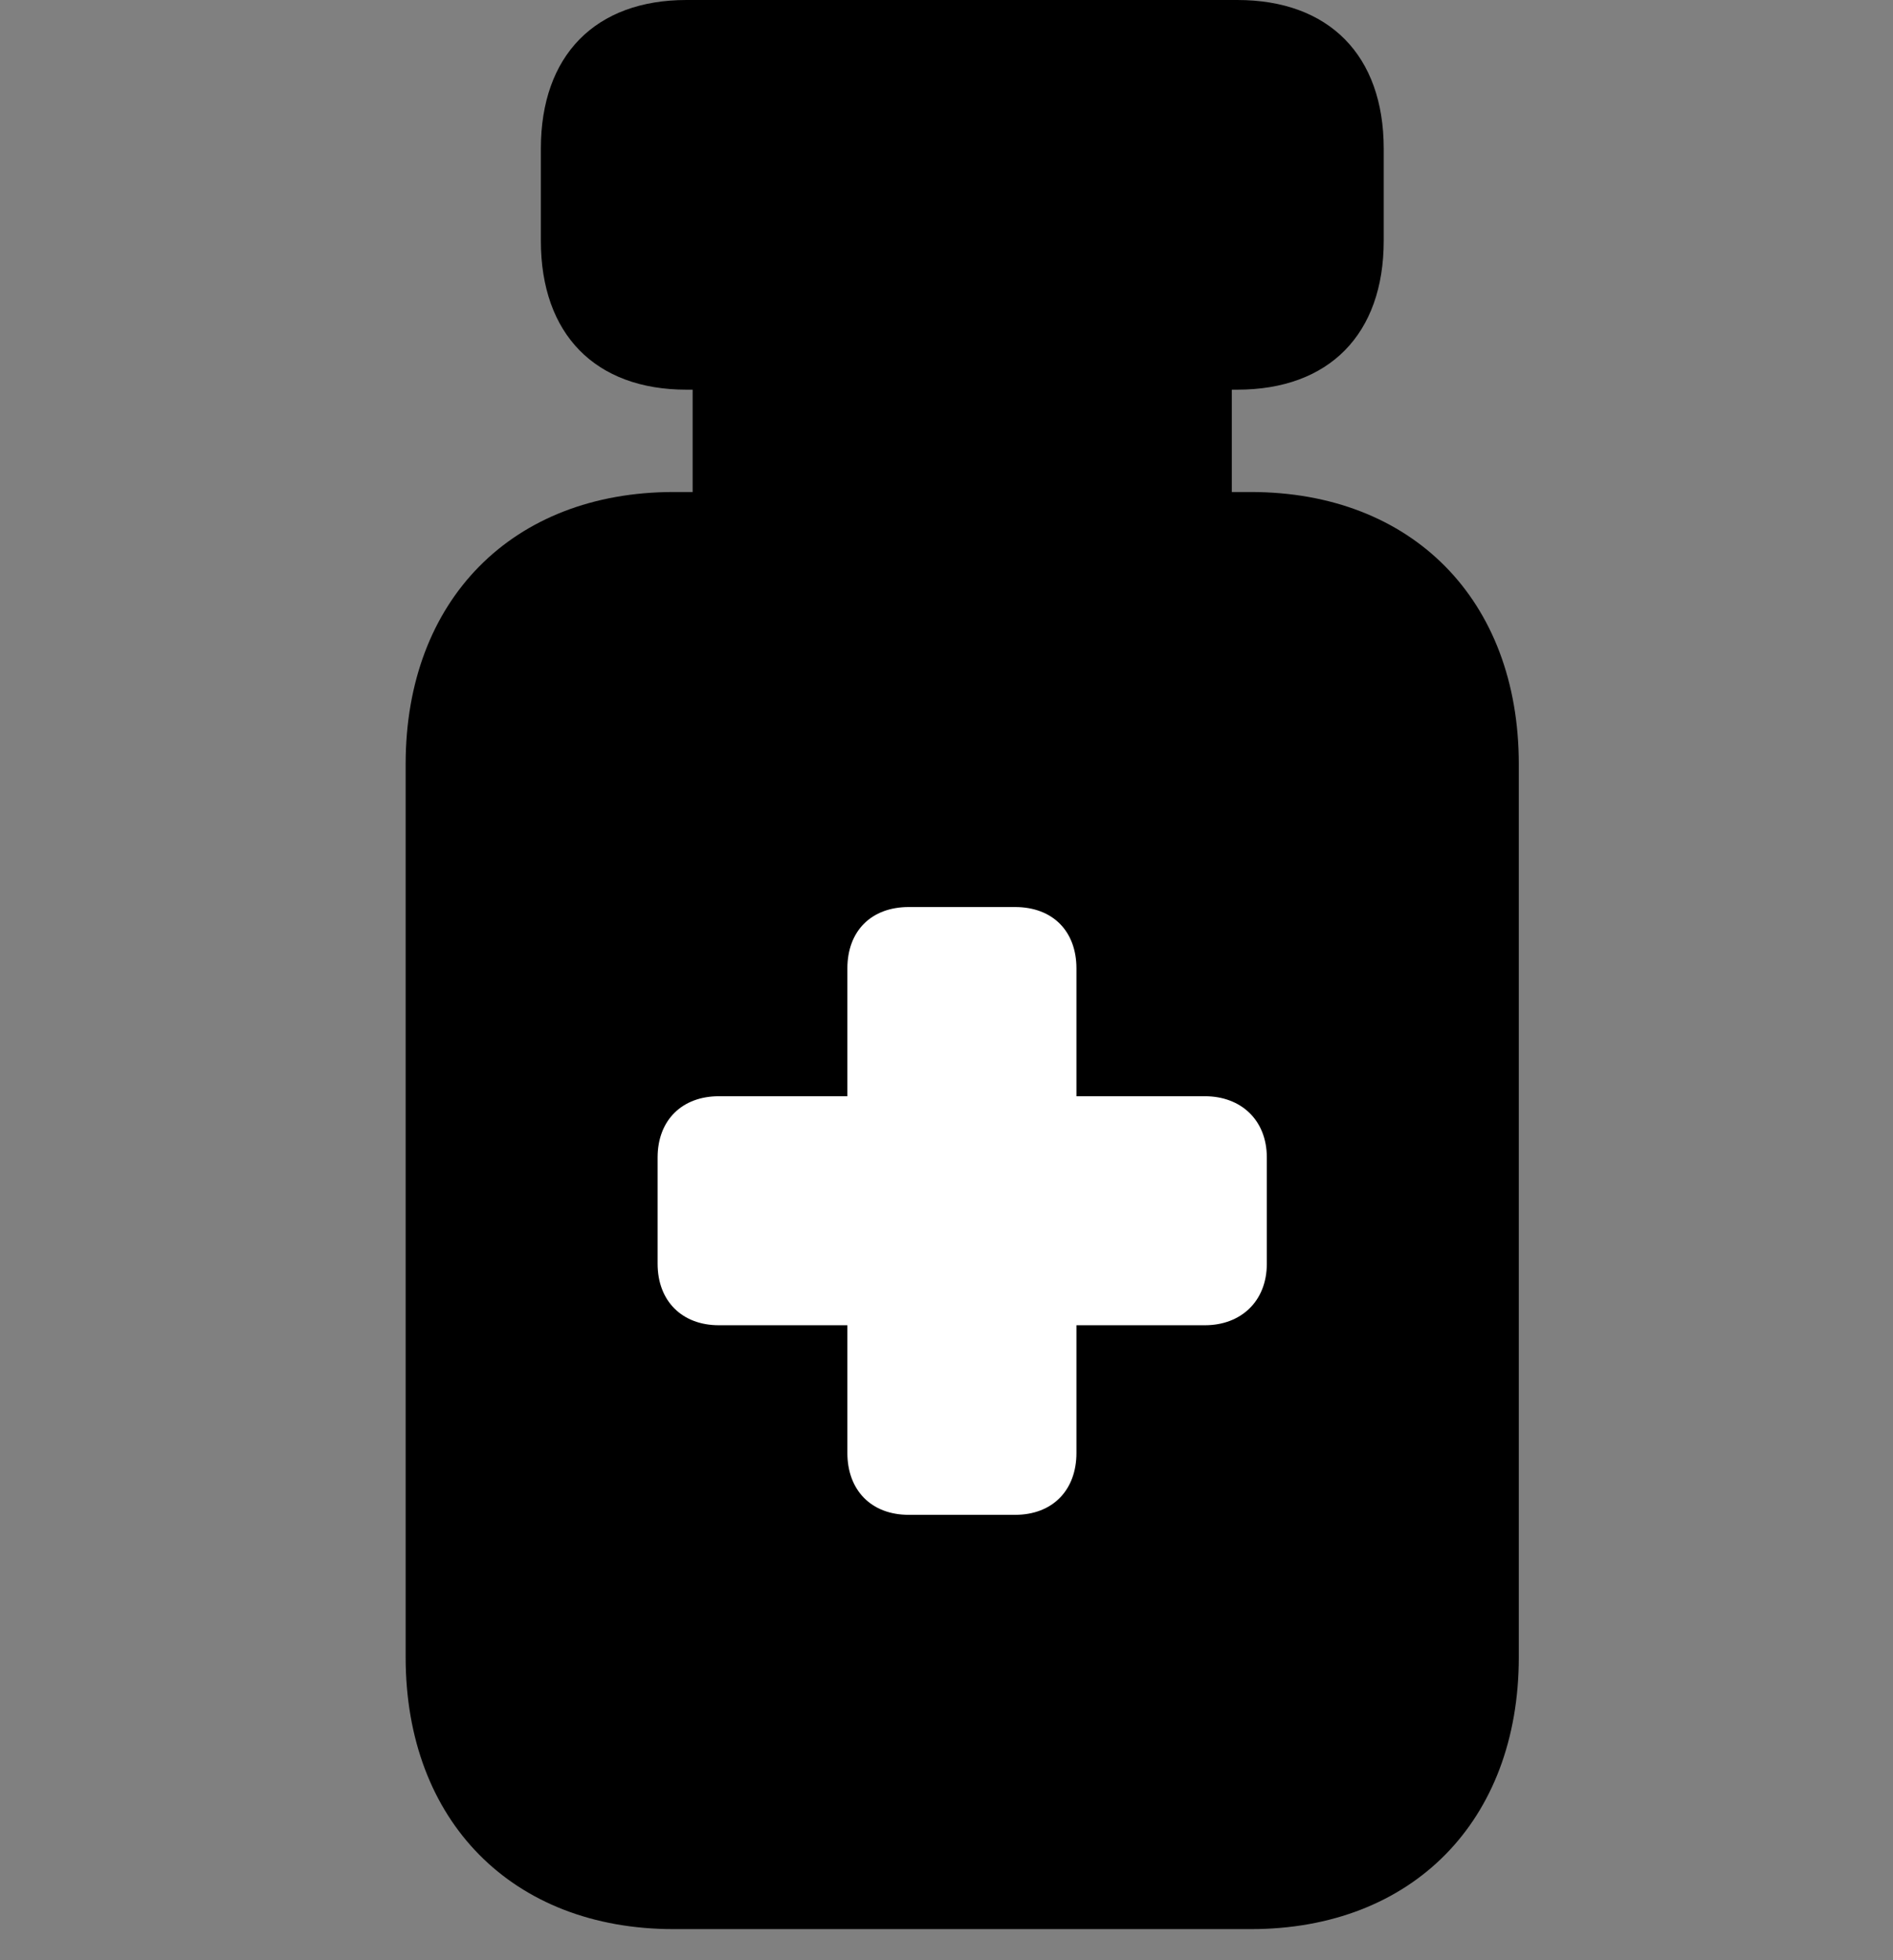 <svg width="28" height="29" viewBox="0 0 28 29" fill="none" xmlns="http://www.w3.org/2000/svg">
<rect x="0" y="0" width="28" height="29" fill="#808080" stroke="none"/>
<path d="M10.154 5.765H18.301C19.659 5.765 20.467 4.945 20.467 3.562V2.199C20.467 0.82 19.659 0 18.301 0H10.154C8.806 0 8 0.82 8 2.199V3.562C8 4.945 8.806 5.765 10.154 5.765ZM10.245 7.938H18.22V5.006H10.245V7.938ZM9.964 28.54H18.501C20.887 28.54 22.465 26.944 22.465 24.517V11.304C22.465 8.875 20.887 7.279 18.501 7.279H9.964C7.58 7.279 6 8.875 6 11.304V24.517C6 26.944 7.58 28.54 9.964 28.54Z" fill="black"/>
<path d="M9.727 18.696V17.124C9.727 16.567 10.094 16.218 10.632 16.218H12.534V14.327C12.534 13.776 12.884 13.419 13.442 13.419H15.014C15.571 13.419 15.922 13.776 15.922 14.327V16.218H17.823C18.352 16.218 18.738 16.567 18.738 17.124V18.696C18.738 19.254 18.352 19.606 17.823 19.606H15.922V21.496C15.922 22.044 15.571 22.411 15.014 22.411H13.442C12.884 22.411 12.534 22.044 12.534 21.496V19.606H10.632C10.094 19.606 9.727 19.254 9.727 18.696Z" fill="white"/>
</svg>
